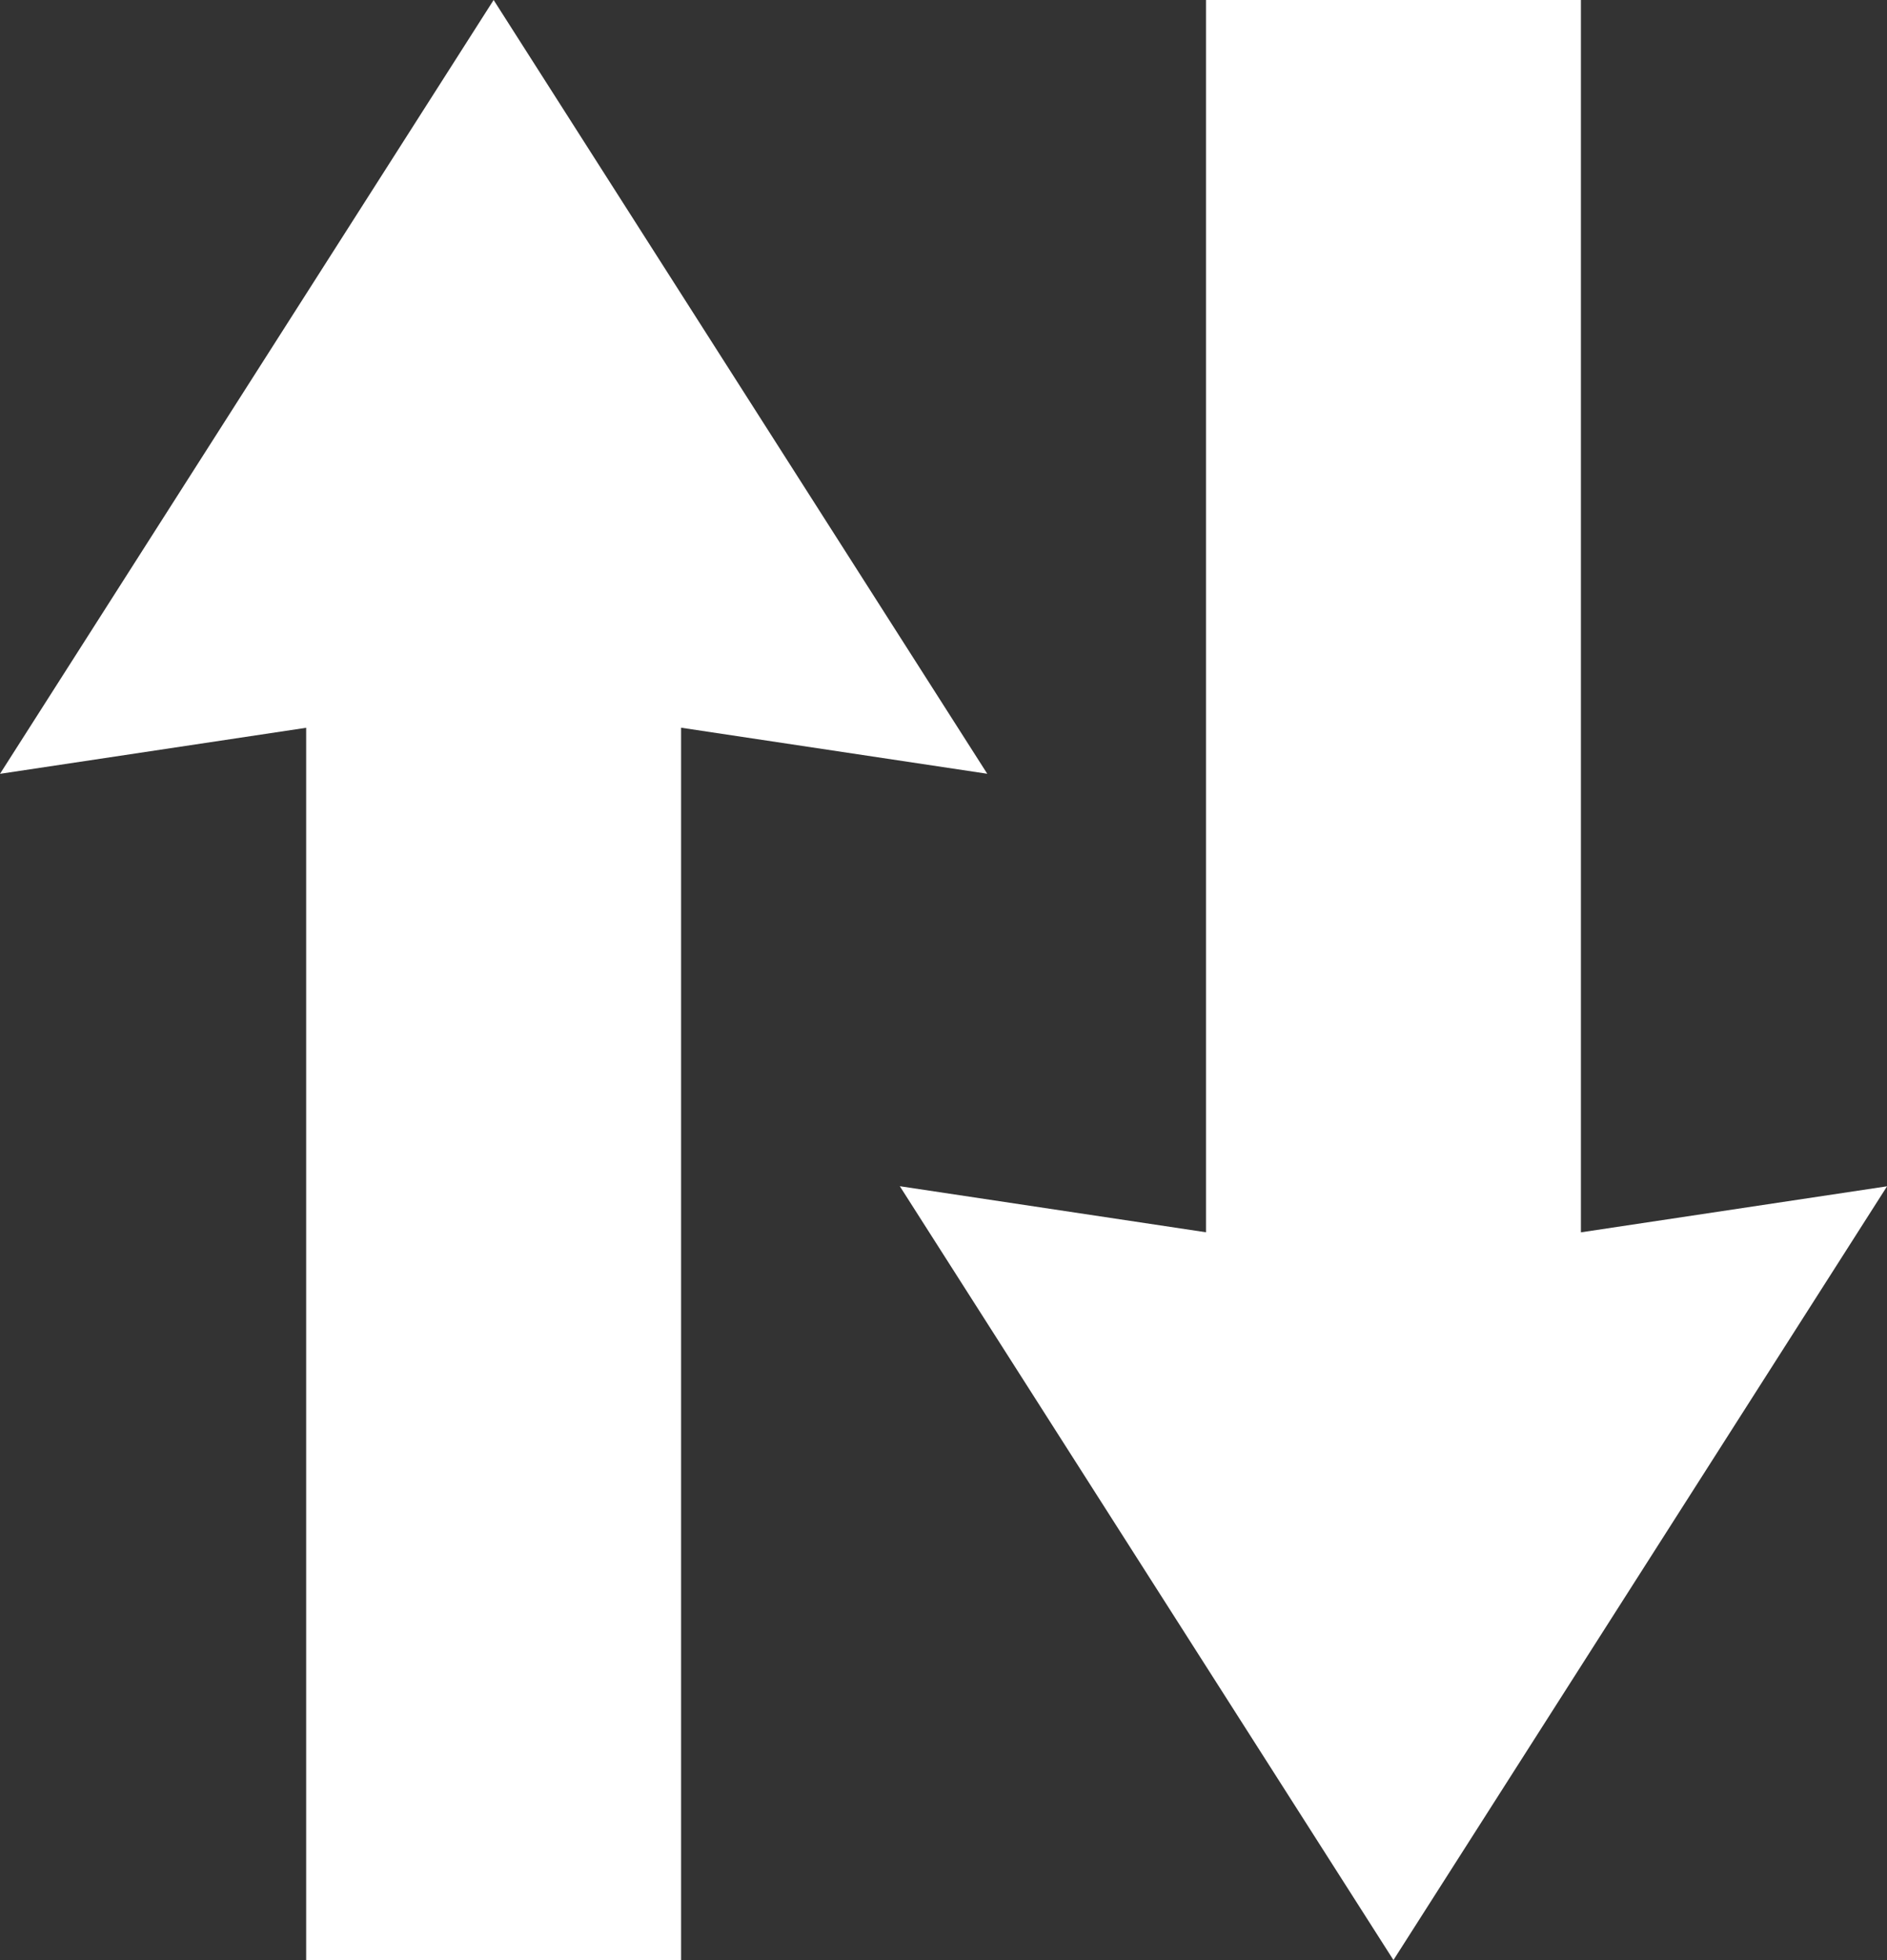 <svg xmlns="http://www.w3.org/2000/svg" width="25.165" height="26.132" viewBox="0 0 25.165 26.132"><rect x="0" y="0" width="25.165" height="26.132" fill="#333333" stroke="none"/><path id="Composite_Path" data-name="Composite Path" d="M446,109.151v16.43l4.083-.614L443.5,135.283l-6.583-10.317,4.083.614v-16.43Zm-12,26.132v-16.43l4.083.614L431.5,109.151l-6.583,10.317,4.083-.614v16.43Z" transform="translate(-424.917 -109.151)" fill="#fff"></path></svg>
